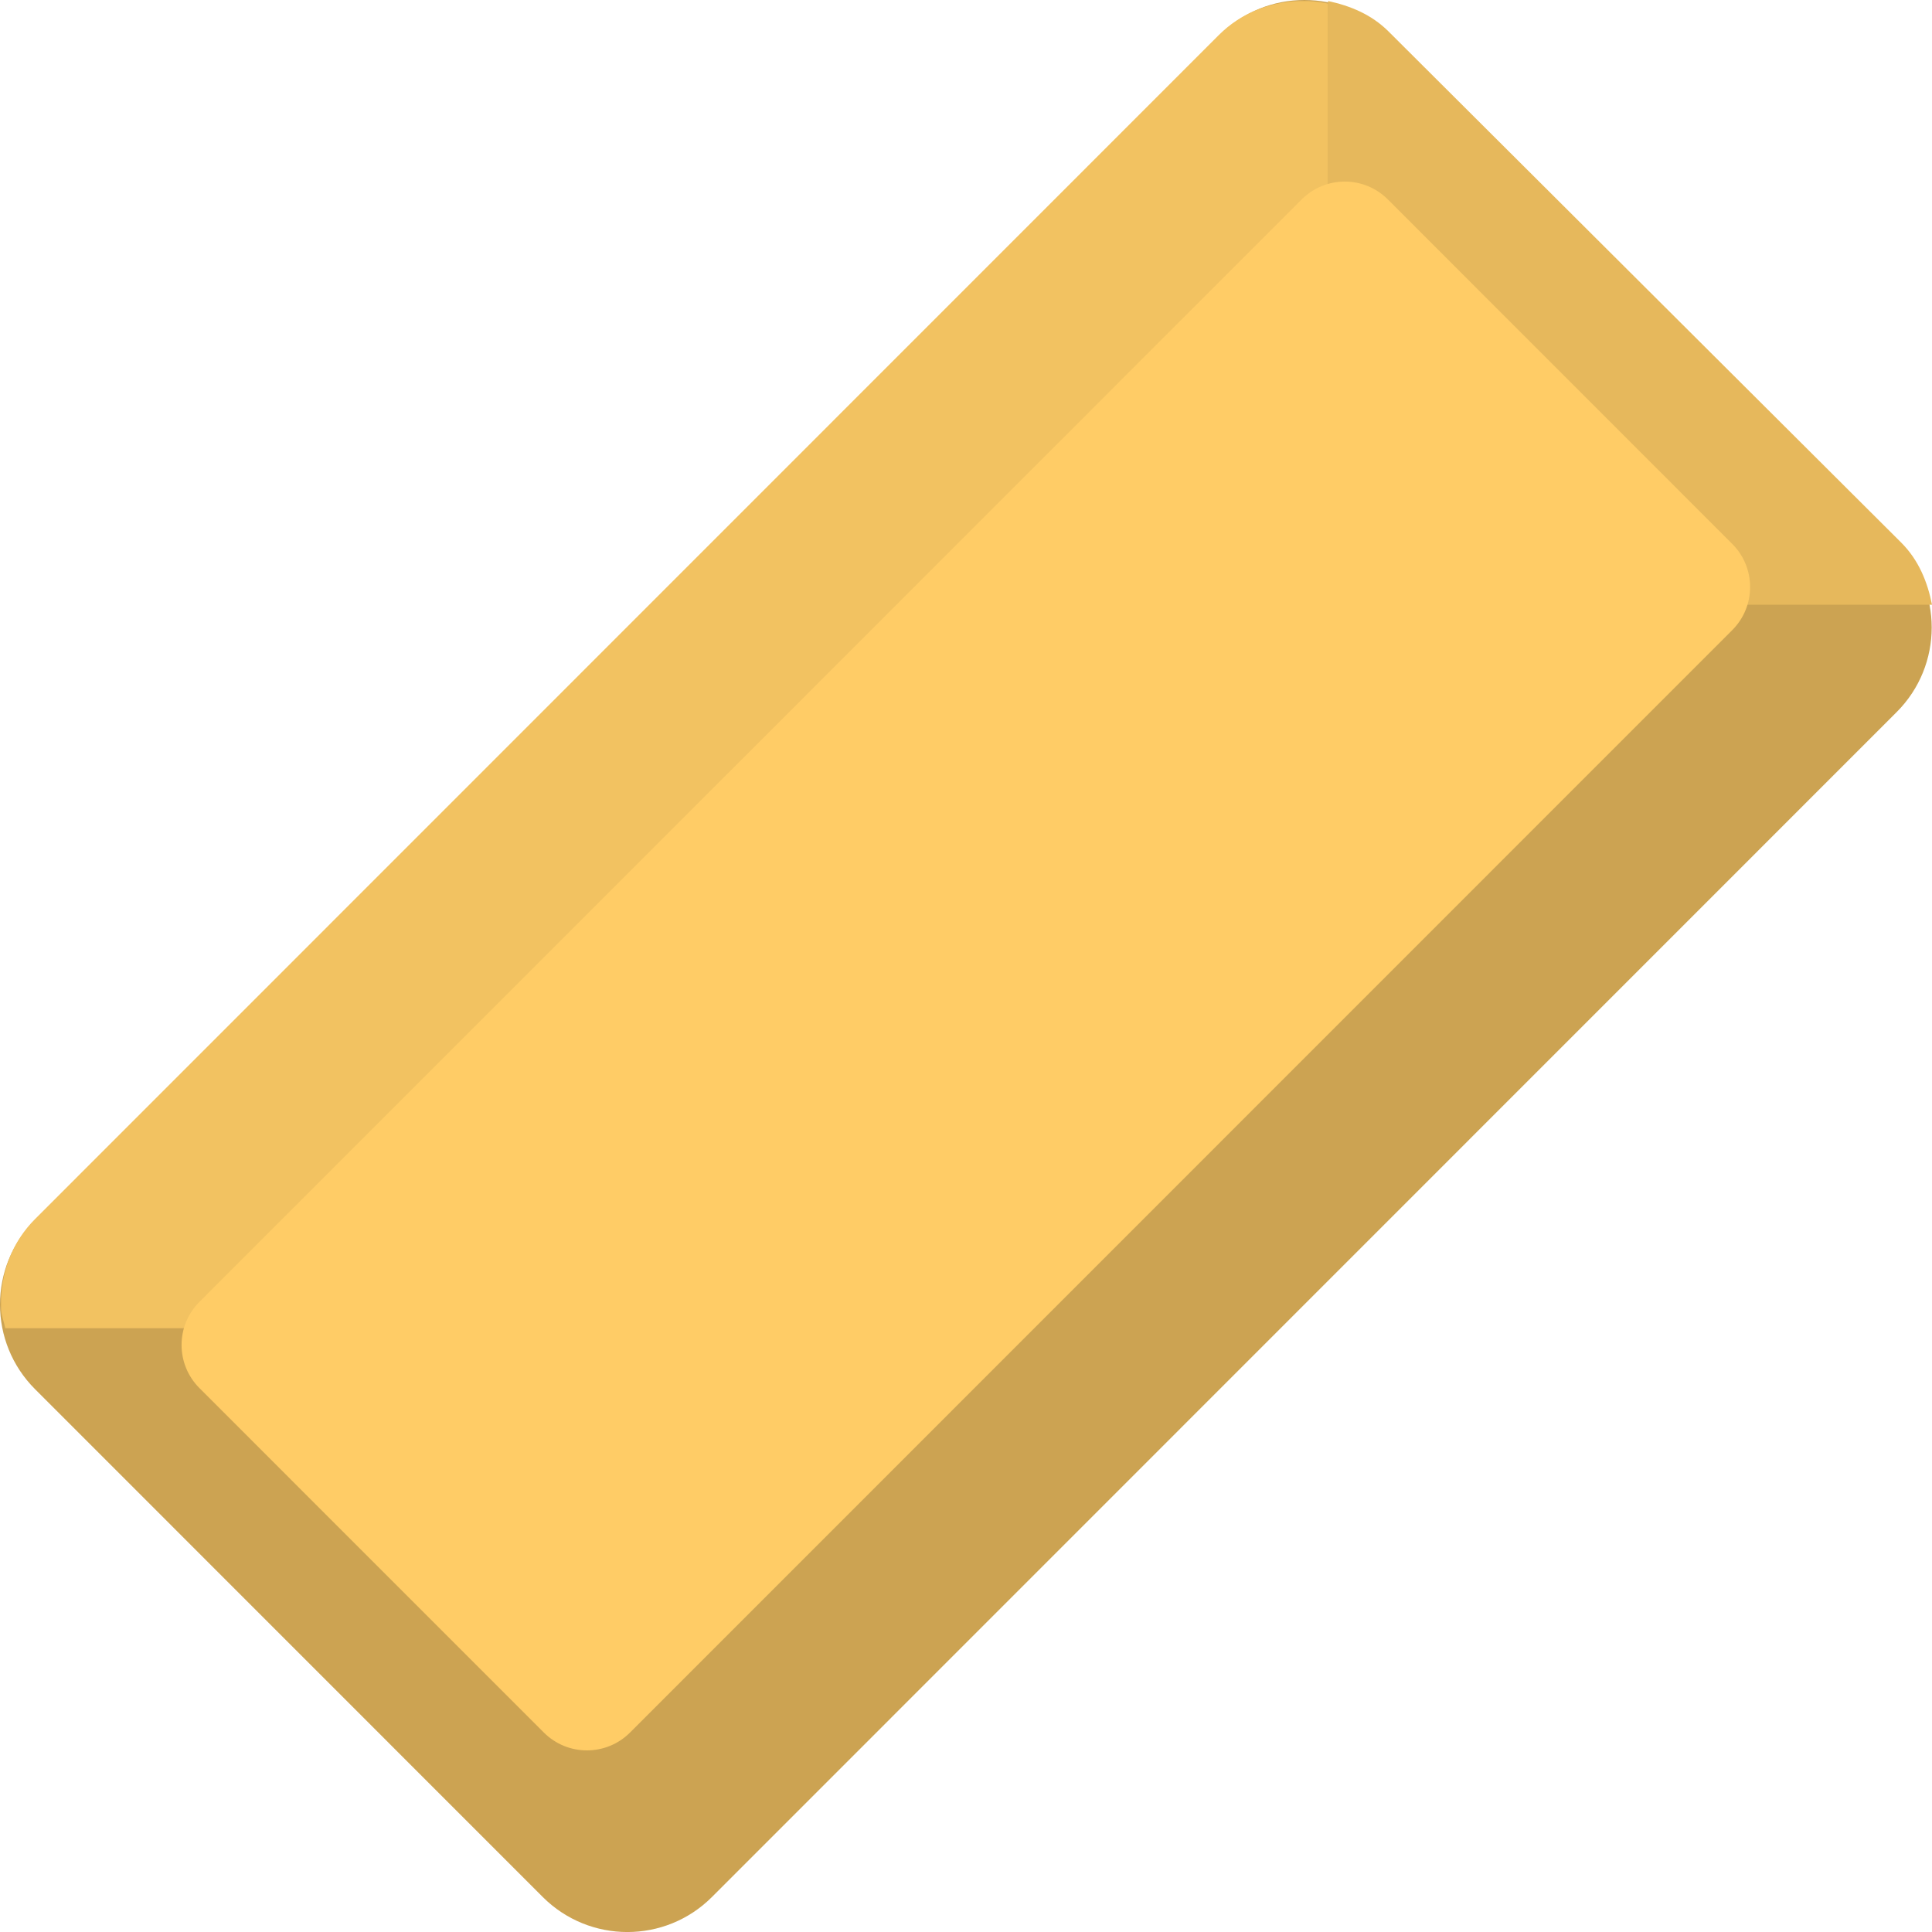 <svg xmlns="http://www.w3.org/2000/svg" xmlns:xlink="http://www.w3.org/1999/xlink" id="Layer_1" width="64" height="64.001" x="0" style="enable-background:new 0 0 64 64.001" y="0" version="1.1" viewBox="0 0 64 64.001" xml:space="preserve"><g id="Base_14_"><g><path style="fill:#cca352" d="M62.829,17.982L46.011,1.161c-1.548-1.548-4.059-1.548-5.606,0L1.161,40.411 c-1.548,1.548-1.548,4.059,0,5.607L17.979,62.84c1.549,1.548,4.059,1.548,5.606,0l39.243-39.25 C64.377,22.042,64.377,19.532,62.829,17.982z"/></g></g><g id="Front_2_"><g><path style="fill:#e6b85c" d="M62.976,17.97L45.998,1.043c-0.568-0.566-1.275-0.854-2.005-1.009v7.924l12.11,12.074H64 C63.852,19.281,63.56,18.552,62.976,17.97z"/></g></g><g id="Side"><g><path style="fill:#f2c261" d="M43.992,0.117c-0.211-0.043-0.425-0.073-0.64-0.083h-0.35c-0.953,0.043-1.898,0.398-2.626,1.126 L1.161,40.383c-0.728,0.728-1.084,1.672-1.127,2.625v0.351c0.01,0.218,0.098,0.425,0.141,0.64h7.853L43.993,8.027L43.992,0.117z"/></g></g><g id="Top_2_"><g><path style="fill:#fc6" d="M57.384,18.019L45.974,6.606c-0.788-0.788-2.065-0.788-2.854,0L6.605,43.128 c-0.787,0.787-0.787,2.064,0,2.853l11.411,11.412c0.788,0.788,2.065,0.788,2.854,0l36.515-36.522 C58.171,20.084,58.171,18.807,57.384,18.019z"/></g></g></svg>